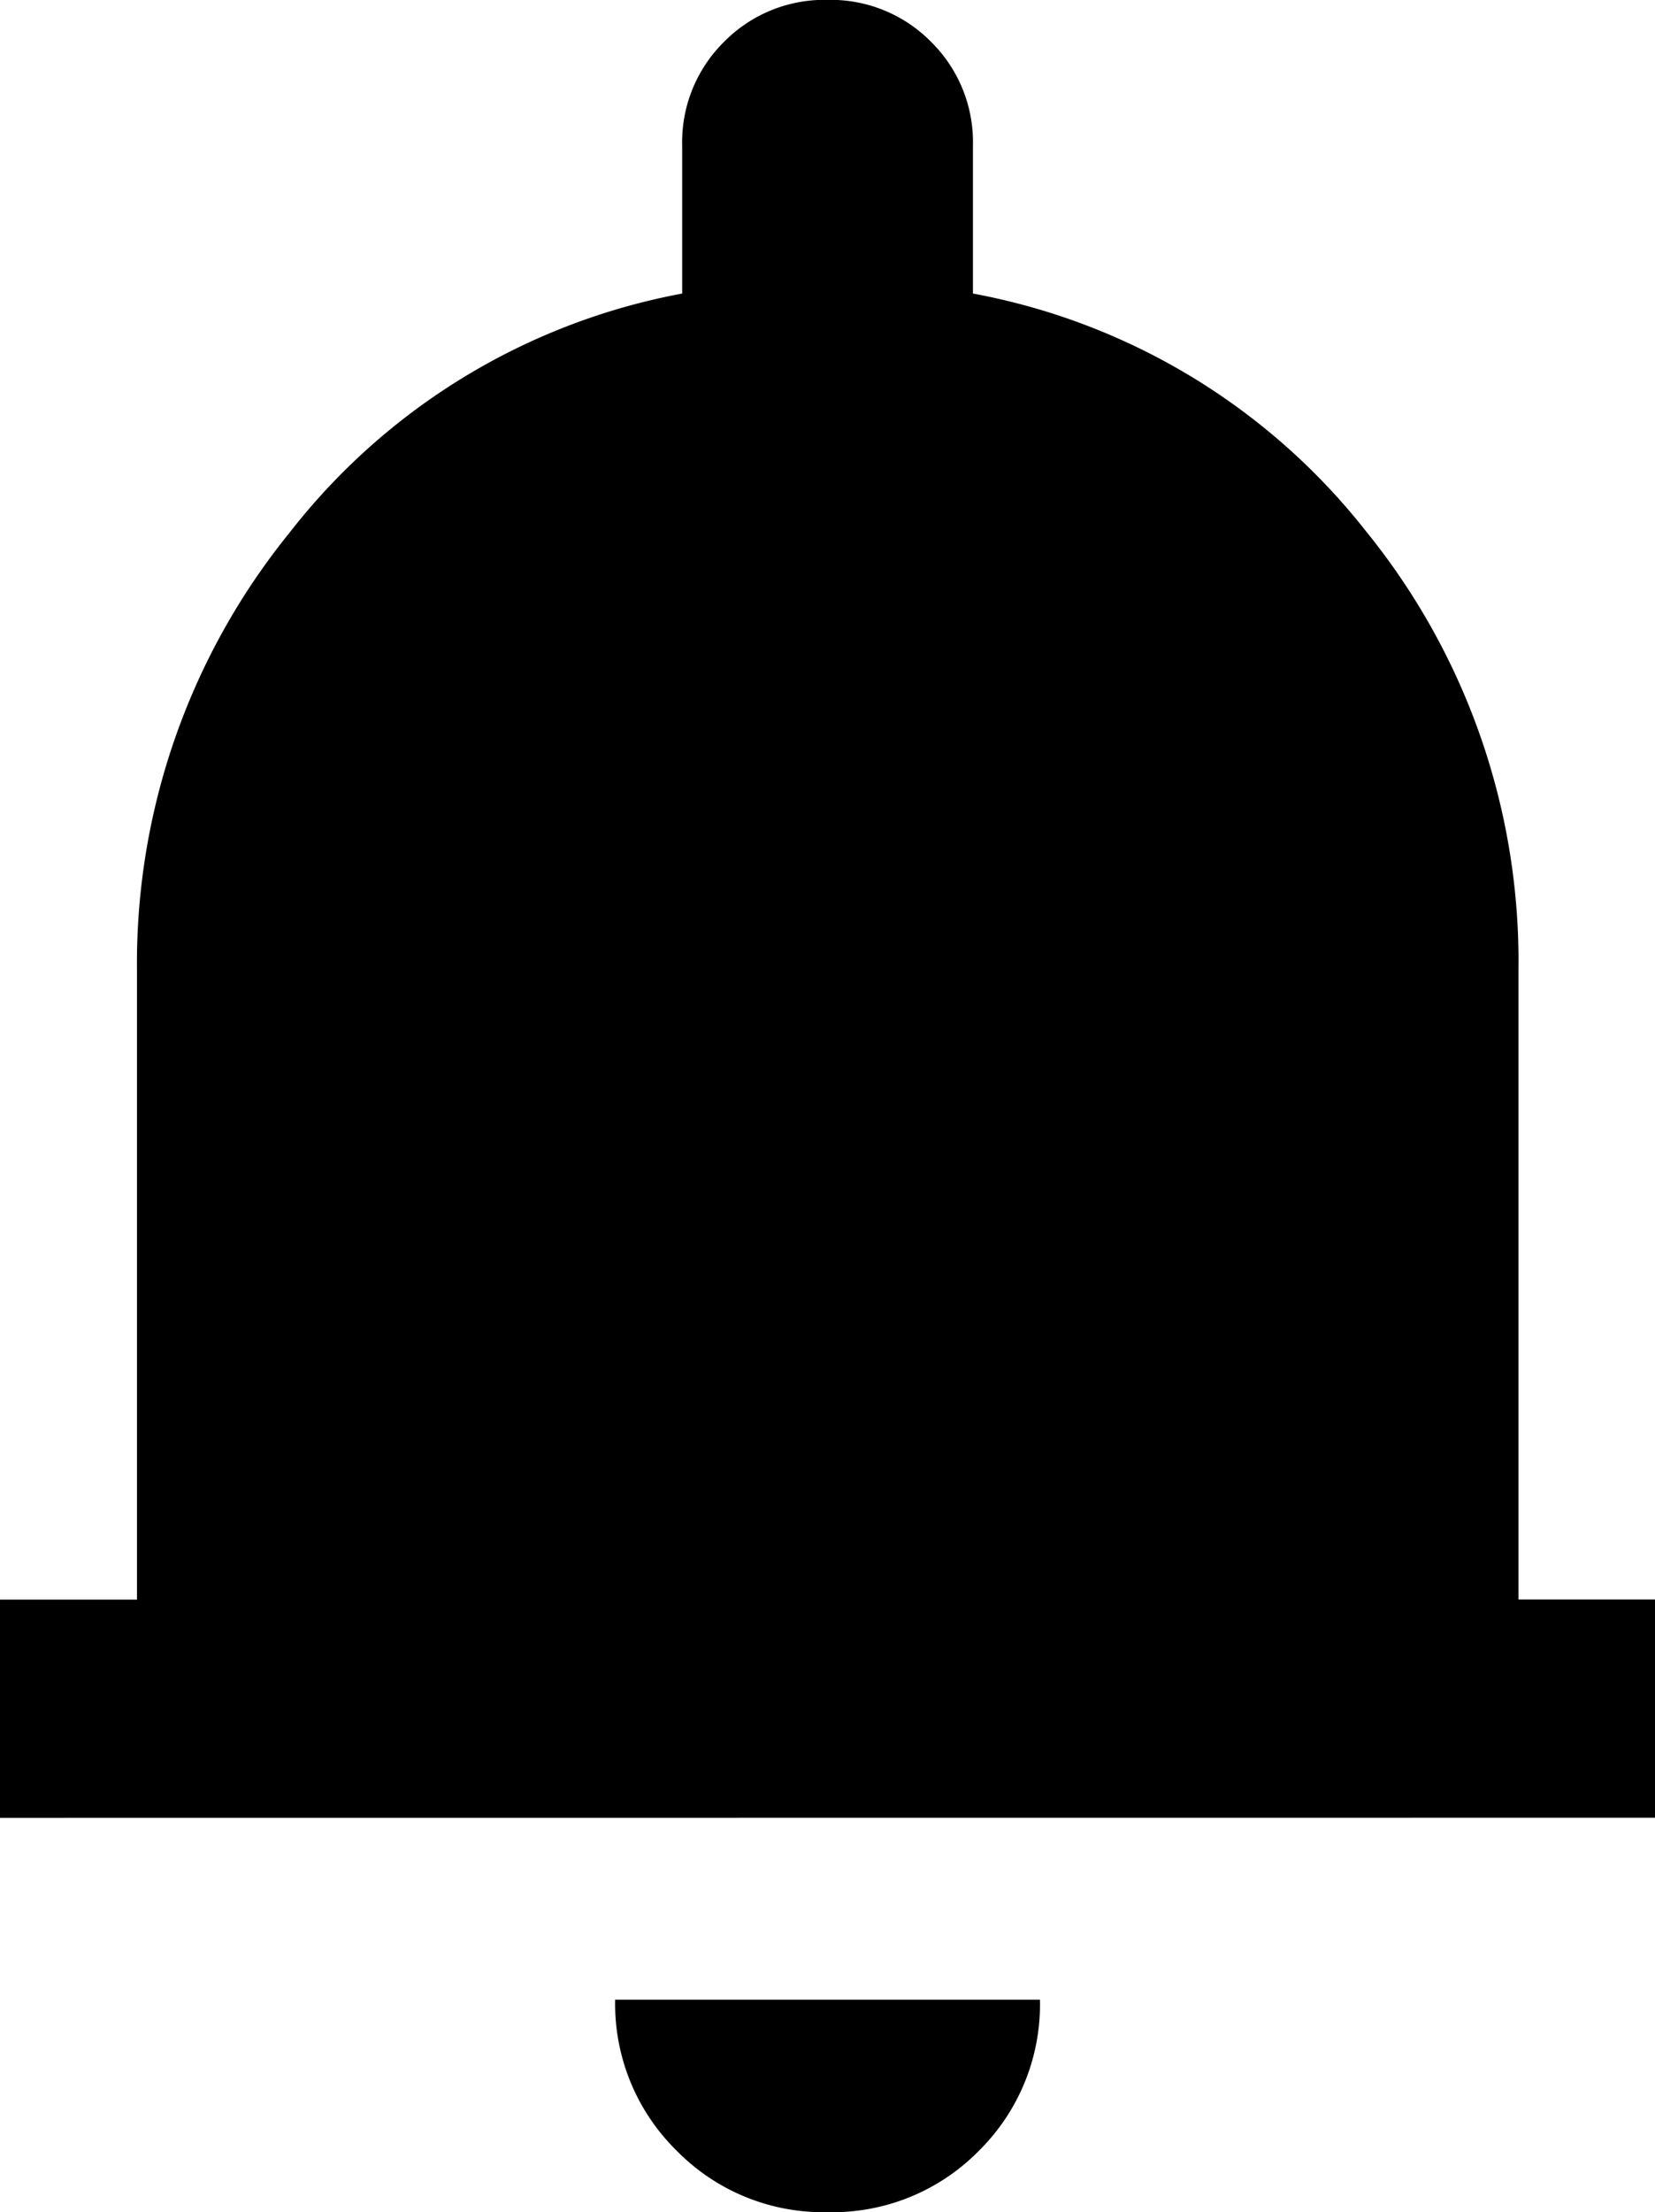 <svg xmlns="http://www.w3.org/2000/svg" width="14.969" height="20" viewBox="0 0 14.969 20">
  <g id="notifications-notifications_grad200fill1_symbol" transform="translate(-625.895 -353.406)">
    <path id="패스_22" data-name="패스 22" d="M18.145-57.159v-1.973h1.239v-5.688a6.178,6.178,0,0,1,1.379-3.957,5.858,5.858,0,0,1,3.552-2.163v-1.34a1.274,1.274,0,0,1,.379-.936,1.274,1.274,0,0,1,.936-.379,1.274,1.274,0,0,1,.936.379,1.274,1.274,0,0,1,.379.936v1.34A5.881,5.881,0,0,1,30.5-68.791a6.165,6.165,0,0,1,1.379,3.97v5.688h1.239v1.973Zm7.485,3.565a1.856,1.856,0,0,1-1.365-.556,1.859,1.859,0,0,1-.556-1.365h3.842A1.859,1.859,0,0,1,27-54.15,1.856,1.856,0,0,1,25.63-53.594Z" transform="translate(607.75 427)"/>
  </g>
</svg>
